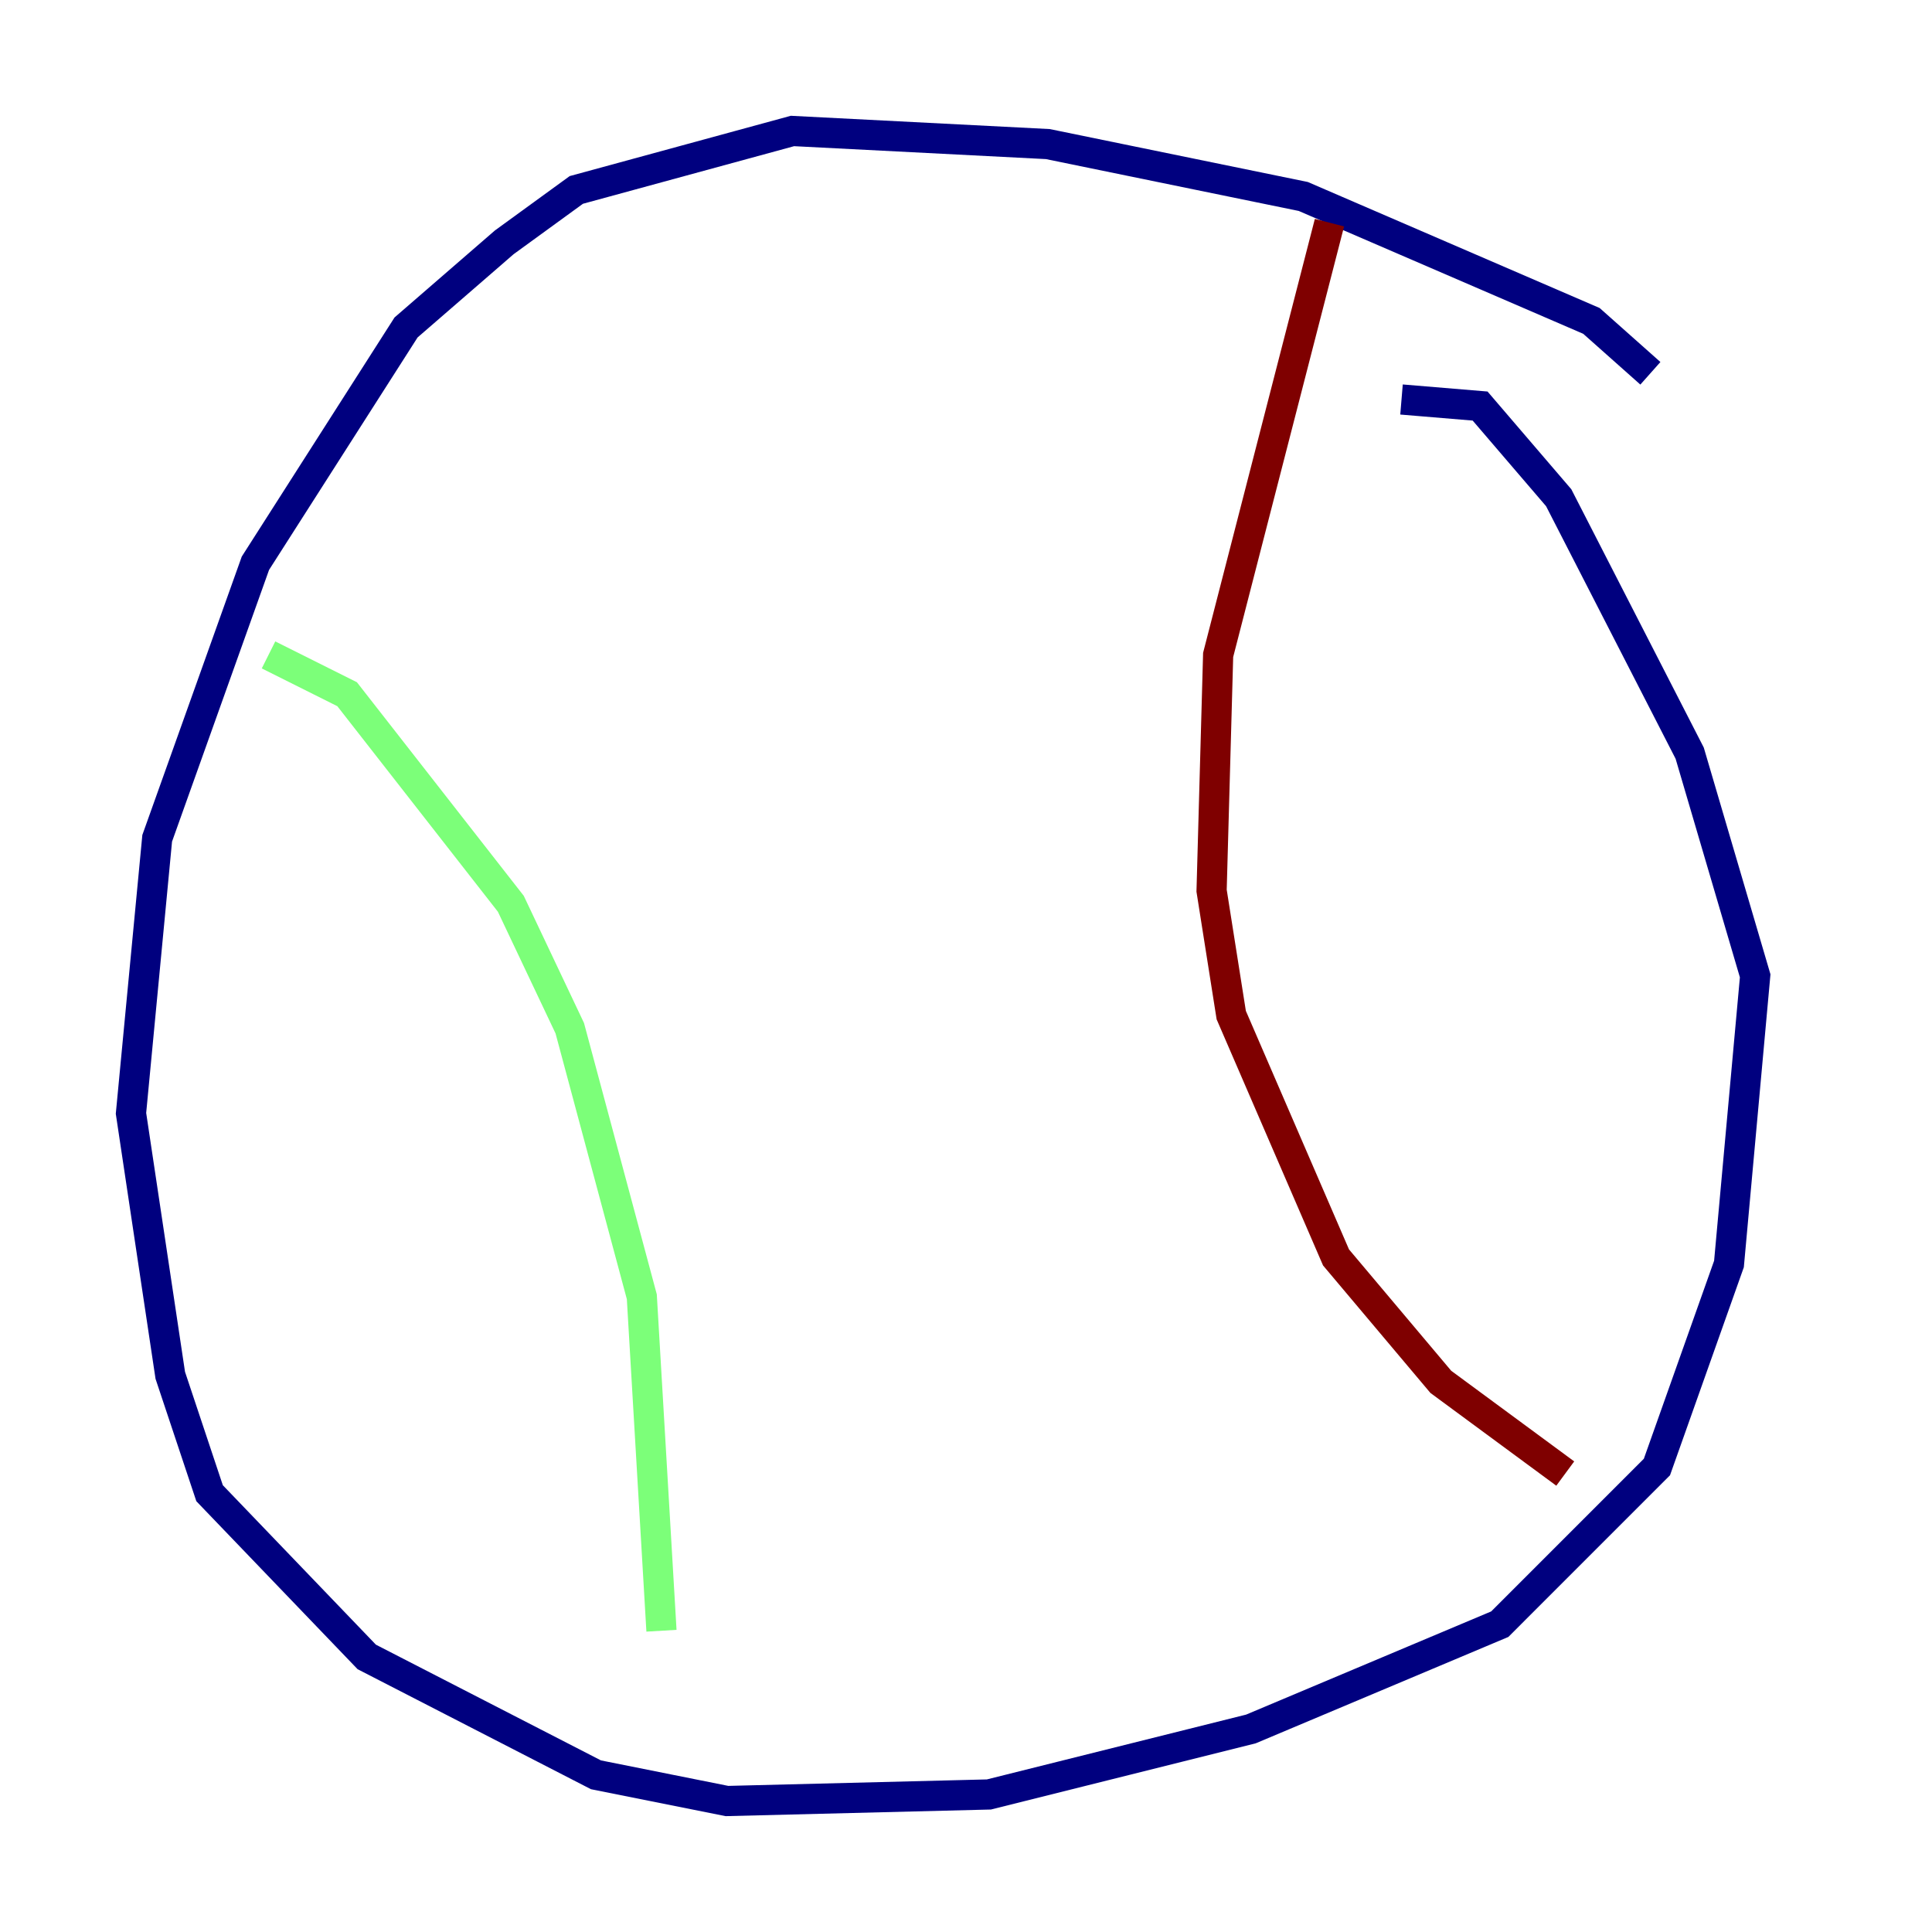 <?xml version="1.0" encoding="utf-8" ?>
<svg baseProfile="tiny" height="128" version="1.2" viewBox="0,0,128,128" width="128" xmlns="http://www.w3.org/2000/svg" xmlns:ev="http://www.w3.org/2001/xml-events" xmlns:xlink="http://www.w3.org/1999/xlink"><defs /><polyline fill="none" points="109.342,24.732 105.437,21.261 86.346,13.017 69.424,9.546 52.502,8.678 38.183,12.583 33.41,16.054 26.902,21.695 16.922,37.315 10.414,55.539 8.678,73.763 11.281,91.119 13.885,98.929 24.298,109.776 39.485,117.586 48.163,119.322 65.519,118.888 82.875,114.549 99.363,107.607 109.776,97.193 114.549,83.742 116.285,64.651 111.946,49.898 103.268,32.976 98.061,26.902 92.854,26.468" stroke="#00007f" stroke-width="2" /><polyline fill="none" points="17.79,43.39 22.997,45.993 33.844,59.878 37.749,68.122 42.522,85.912 43.824,108.041" stroke="#7cff79" stroke-width="2" /><polyline fill="none" points="88.081,14.752 80.705,43.39 80.271,59.01 81.573,67.254 88.515,83.308 95.458,91.552 103.702,97.627" stroke="#7f0000" stroke-width="2" /></svg>